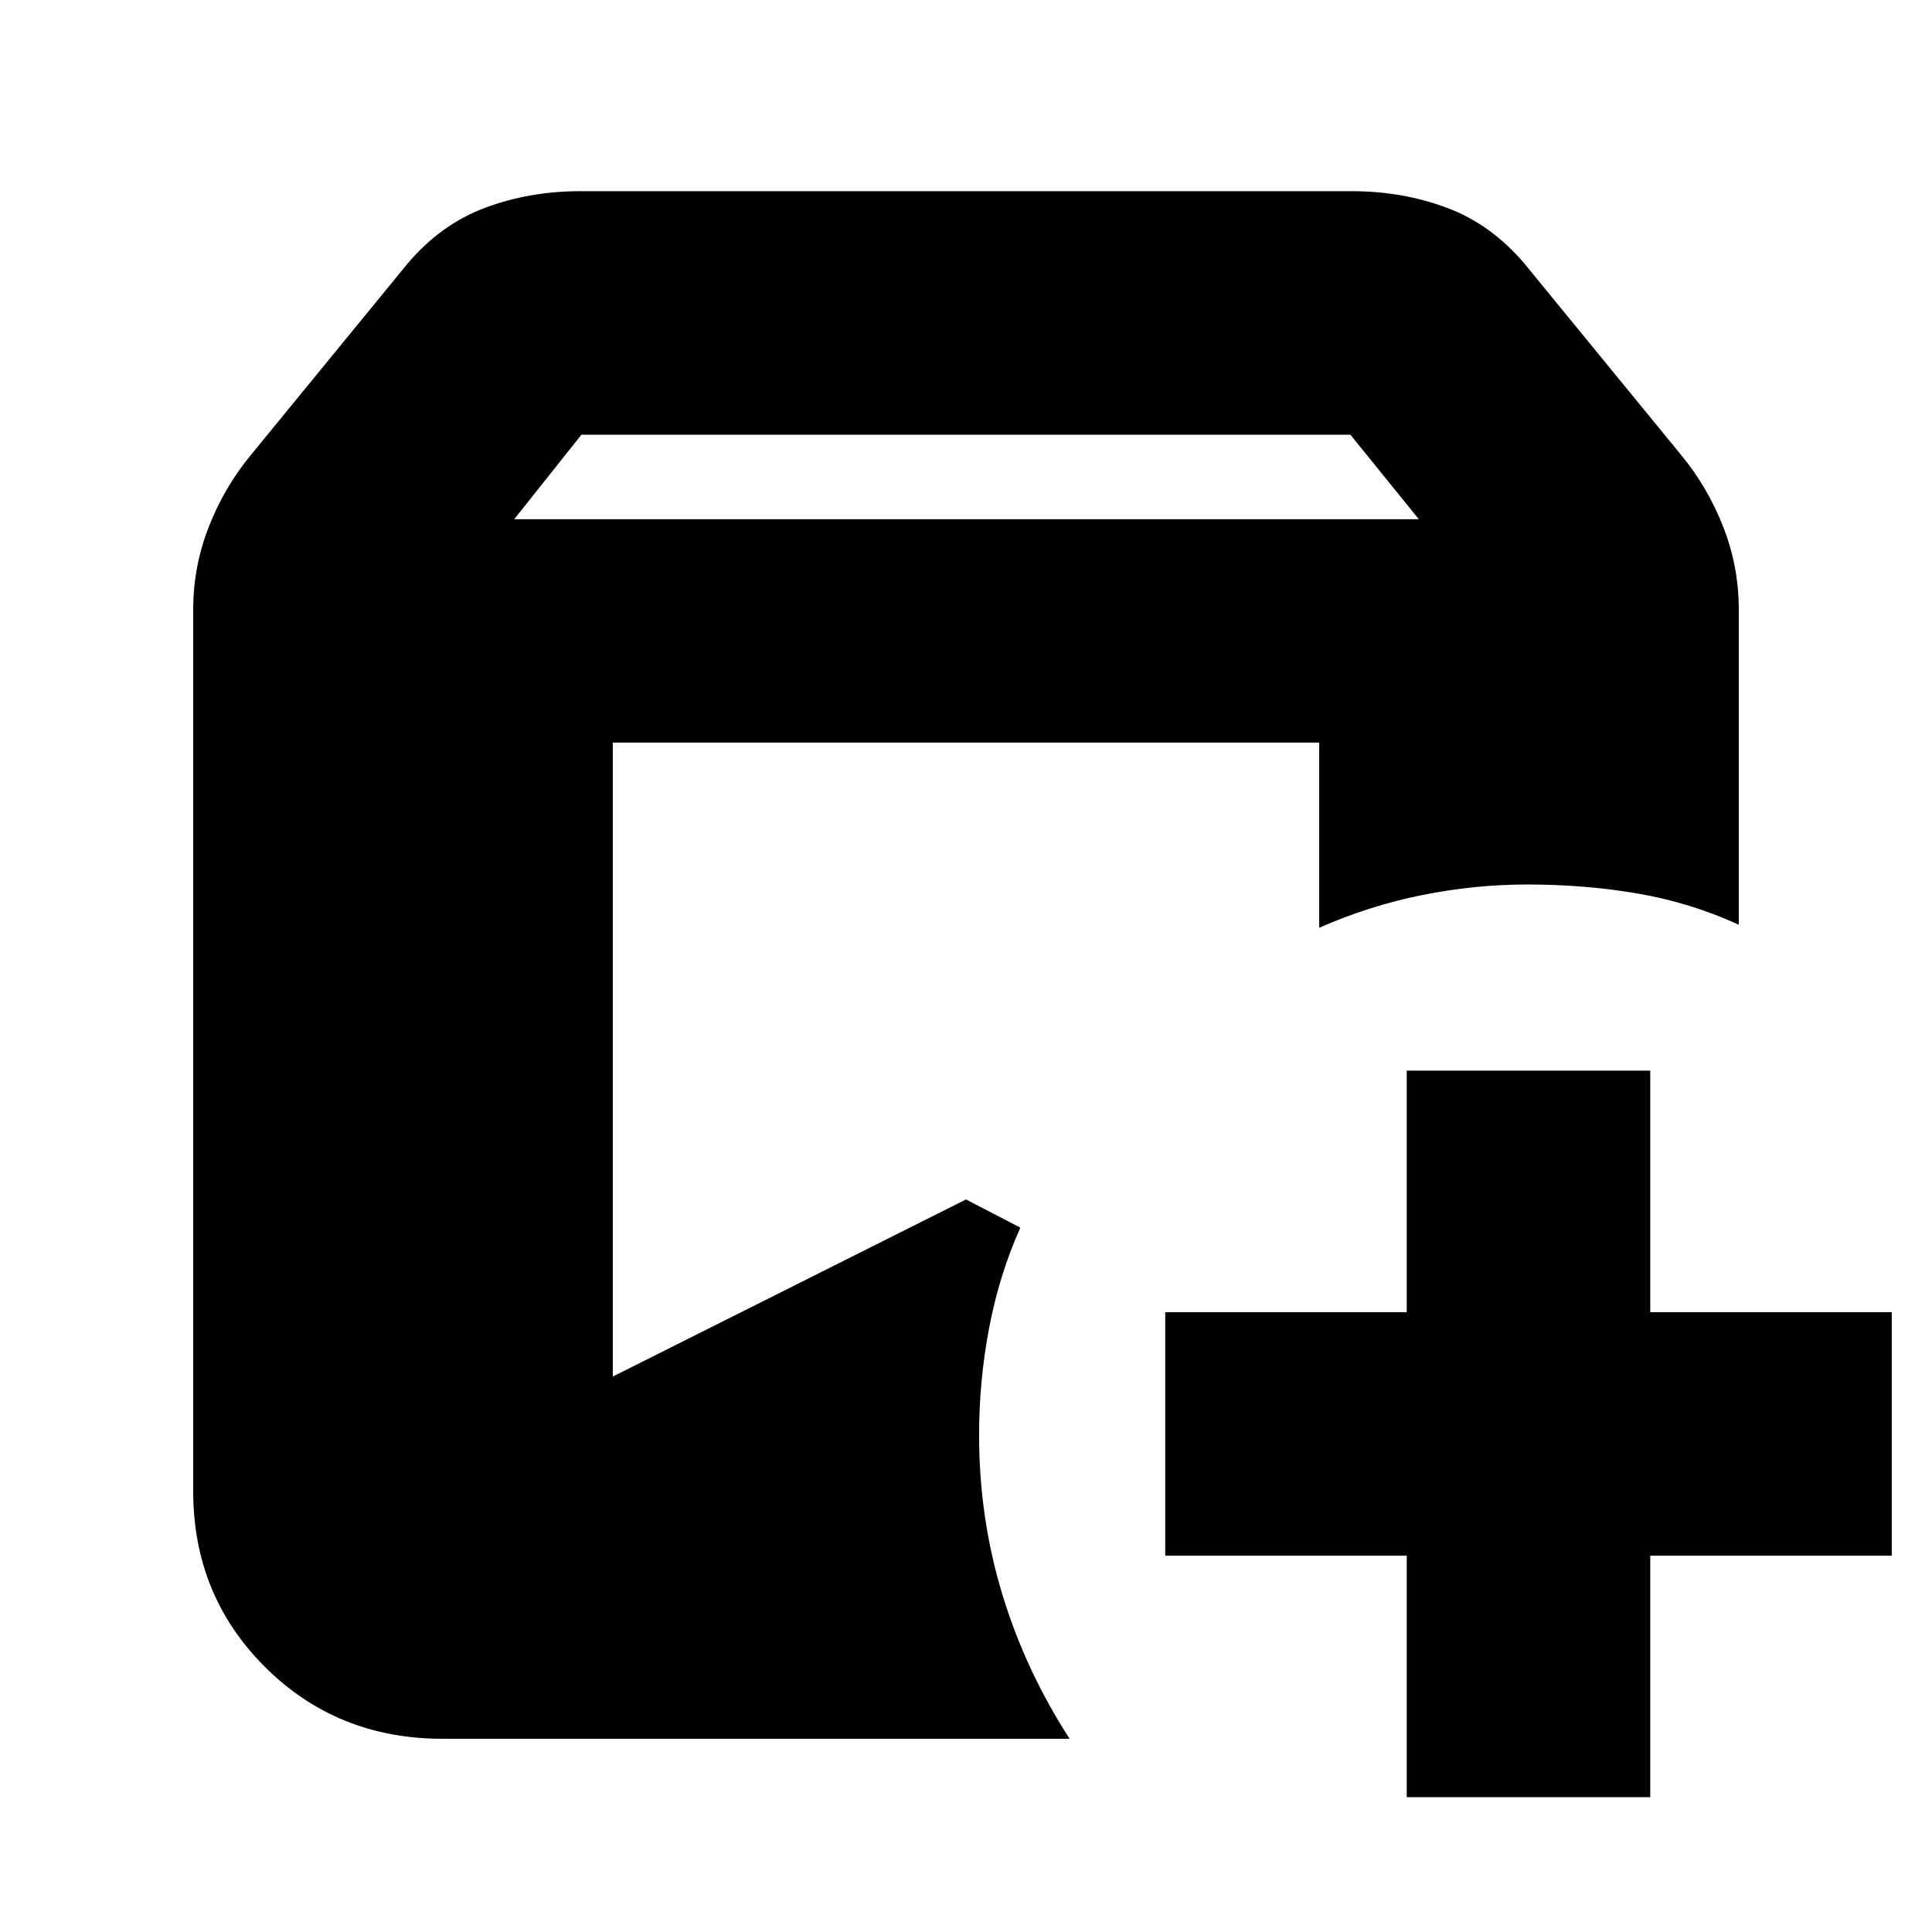 <svg xmlns="http://www.w3.org/2000/svg" height="24" viewBox="0 -960 960 960" width="24"><path d="M220-96q-52.5 0-88.25-35.62T96-219v-438q0-21.5 7.75-41.25t20.94-35.71L202.5-829q16.5-19.5 38.54-27.75 22.05-8.25 47.13-8.25h383.66q25.08 0 47.13 8.25Q741-848.5 757.5-829l77.81 95.04q13.19 15.96 20.94 35.71Q864-678.5 864-657v156.5q-24-11-50.2-15.5-26.21-4.5-54.8-4.5-26.18 0-52.34 5.25Q680.5-510 655.5-499v-92h-351v315L480-364l27 14q-10.5 23.5-15.5 49.82-5 26.31-5 53.18 0 41.13 11.5 79.07Q509.5-130 531.5-96H220Zm479 29v-120H579v-121h120v-120h121v120h120v121H820v120H699ZM255.5-702H705l-34-42H288.91l-33.41 42Z"/></svg>